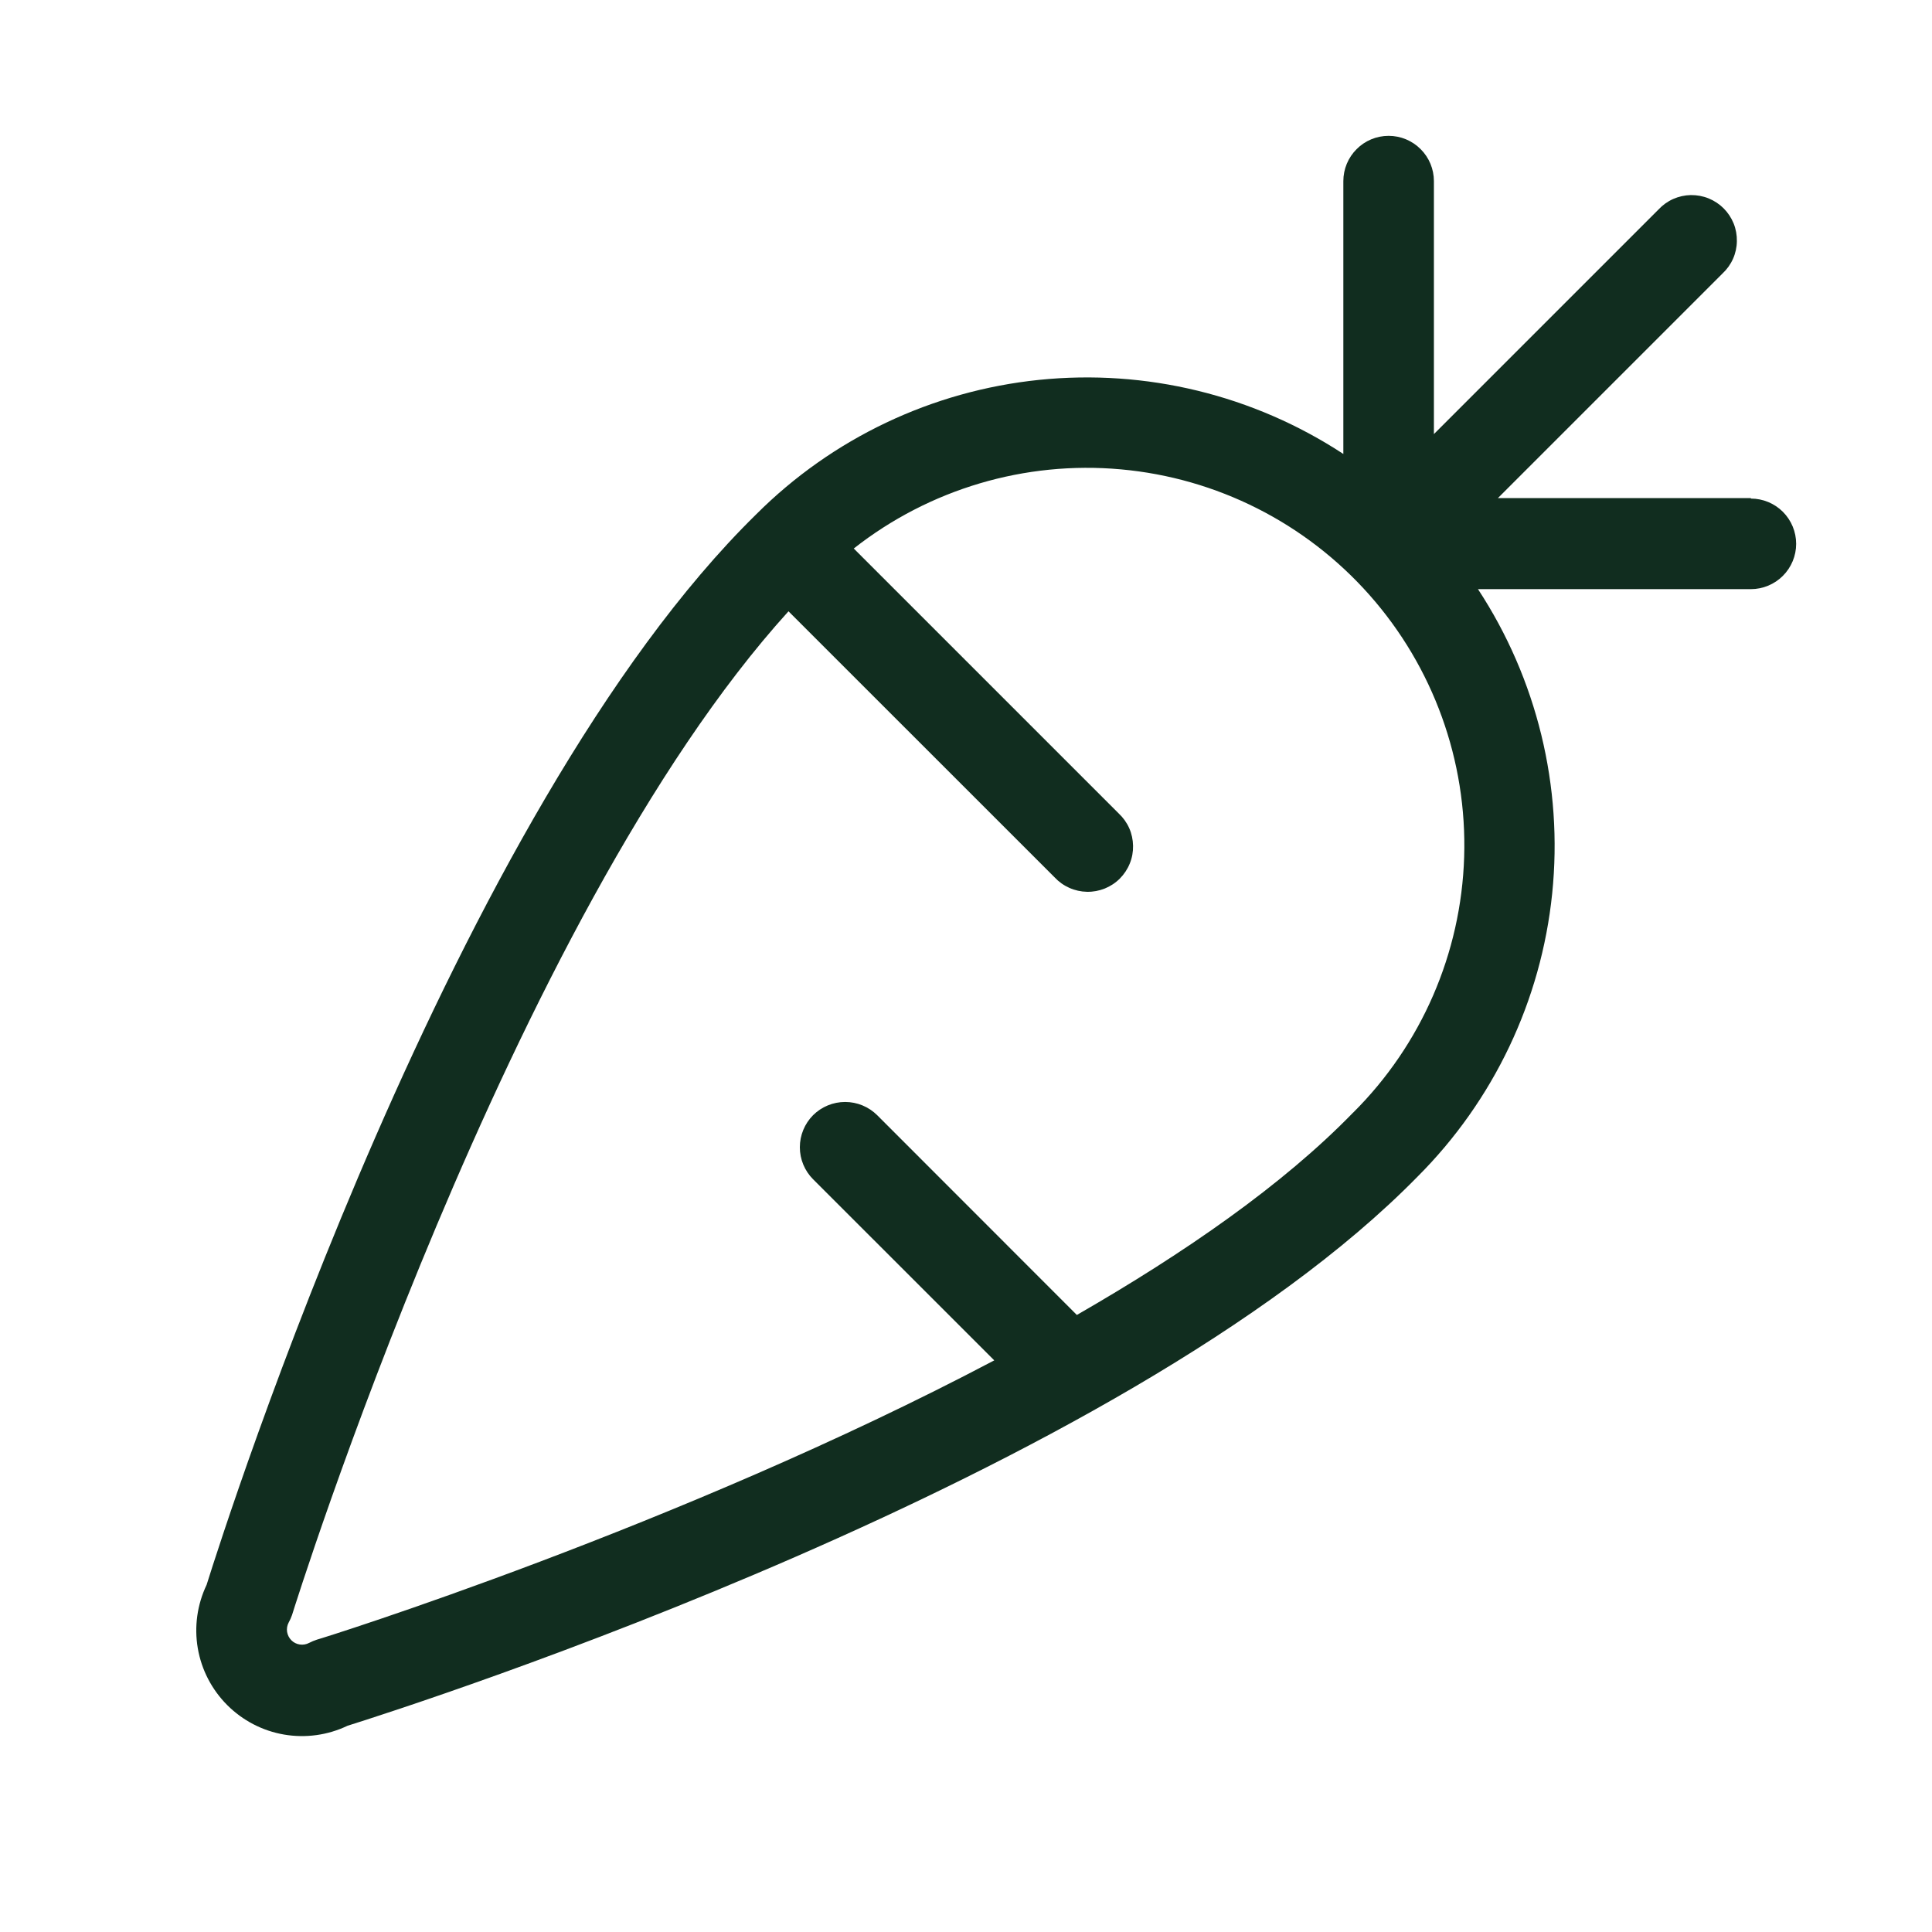 <svg width="32" height="32" viewBox="0 0 32 32" fill="none" xmlns="http://www.w3.org/2000/svg">
<path d="M29 8.25H24.81L28.53 4.53C28.604 4.461 28.663 4.379 28.704 4.287C28.745 4.195 28.767 4.095 28.768 3.995C28.77 3.894 28.752 3.794 28.714 3.7C28.676 3.607 28.62 3.522 28.549 3.451C28.478 3.38 28.393 3.324 28.3 3.286C28.206 3.248 28.106 3.23 28.005 3.231C27.905 3.233 27.805 3.255 27.713 3.296C27.621 3.337 27.539 3.396 27.47 3.47L23.75 7.19V3C23.75 2.801 23.671 2.61 23.53 2.47C23.39 2.329 23.199 2.25 23 2.25C22.801 2.25 22.61 2.329 22.47 2.47C22.329 2.61 22.25 2.801 22.25 3V7.519C20.761 6.543 18.981 6.11 17.21 6.292C15.439 6.474 13.784 7.26 12.525 8.519C7.521 13.425 3.756 25.181 3.422 26.25C3.266 26.577 3.215 26.944 3.276 27.3C3.337 27.657 3.508 27.986 3.764 28.242C4.02 28.498 4.349 28.669 4.706 28.73C5.063 28.791 5.43 28.74 5.756 28.584C6.819 28.25 18.584 24.483 23.48 19.488C24.74 18.228 25.527 16.572 25.709 14.8C25.891 13.028 25.457 11.247 24.48 9.758H29C29.199 9.758 29.39 9.678 29.53 9.538C29.671 9.397 29.75 9.206 29.75 9.008C29.75 8.809 29.671 8.618 29.53 8.477C29.39 8.337 29.199 8.258 29 8.258V8.25ZM22.414 18.426C21.25 19.625 19.625 20.75 17.836 21.78L14.529 18.471C14.388 18.331 14.197 18.252 13.998 18.252C13.799 18.252 13.608 18.331 13.467 18.471C13.327 18.612 13.248 18.803 13.248 19.002C13.248 19.201 13.327 19.392 13.467 19.532L16.468 22.532C11.256 25.282 5.342 27.135 5.251 27.157C5.206 27.172 5.161 27.19 5.119 27.212C5.072 27.237 5.018 27.246 4.965 27.238C4.912 27.23 4.864 27.206 4.826 27.168C4.788 27.13 4.764 27.081 4.755 27.029C4.747 26.976 4.756 26.922 4.781 26.875C4.803 26.835 4.822 26.793 4.837 26.75C4.875 26.625 8.444 15.215 13.06 10.125L17.469 14.533C17.537 14.606 17.62 14.665 17.712 14.706C17.804 14.747 17.904 14.769 18.004 14.771C18.105 14.773 18.205 14.754 18.298 14.717C18.392 14.679 18.477 14.623 18.548 14.552C18.619 14.48 18.675 14.396 18.713 14.302C18.751 14.209 18.769 14.109 18.767 14.008C18.765 13.907 18.744 13.808 18.703 13.716C18.662 13.624 18.602 13.541 18.529 13.473L14.141 9.085C15.395 8.1 16.977 7.63 18.565 7.774C20.153 7.917 21.626 8.661 22.683 9.855C23.74 11.049 24.301 12.601 24.251 14.195C24.201 15.788 23.544 17.303 22.414 18.427V18.426Z" fill="#112D1F"/>
</svg>
